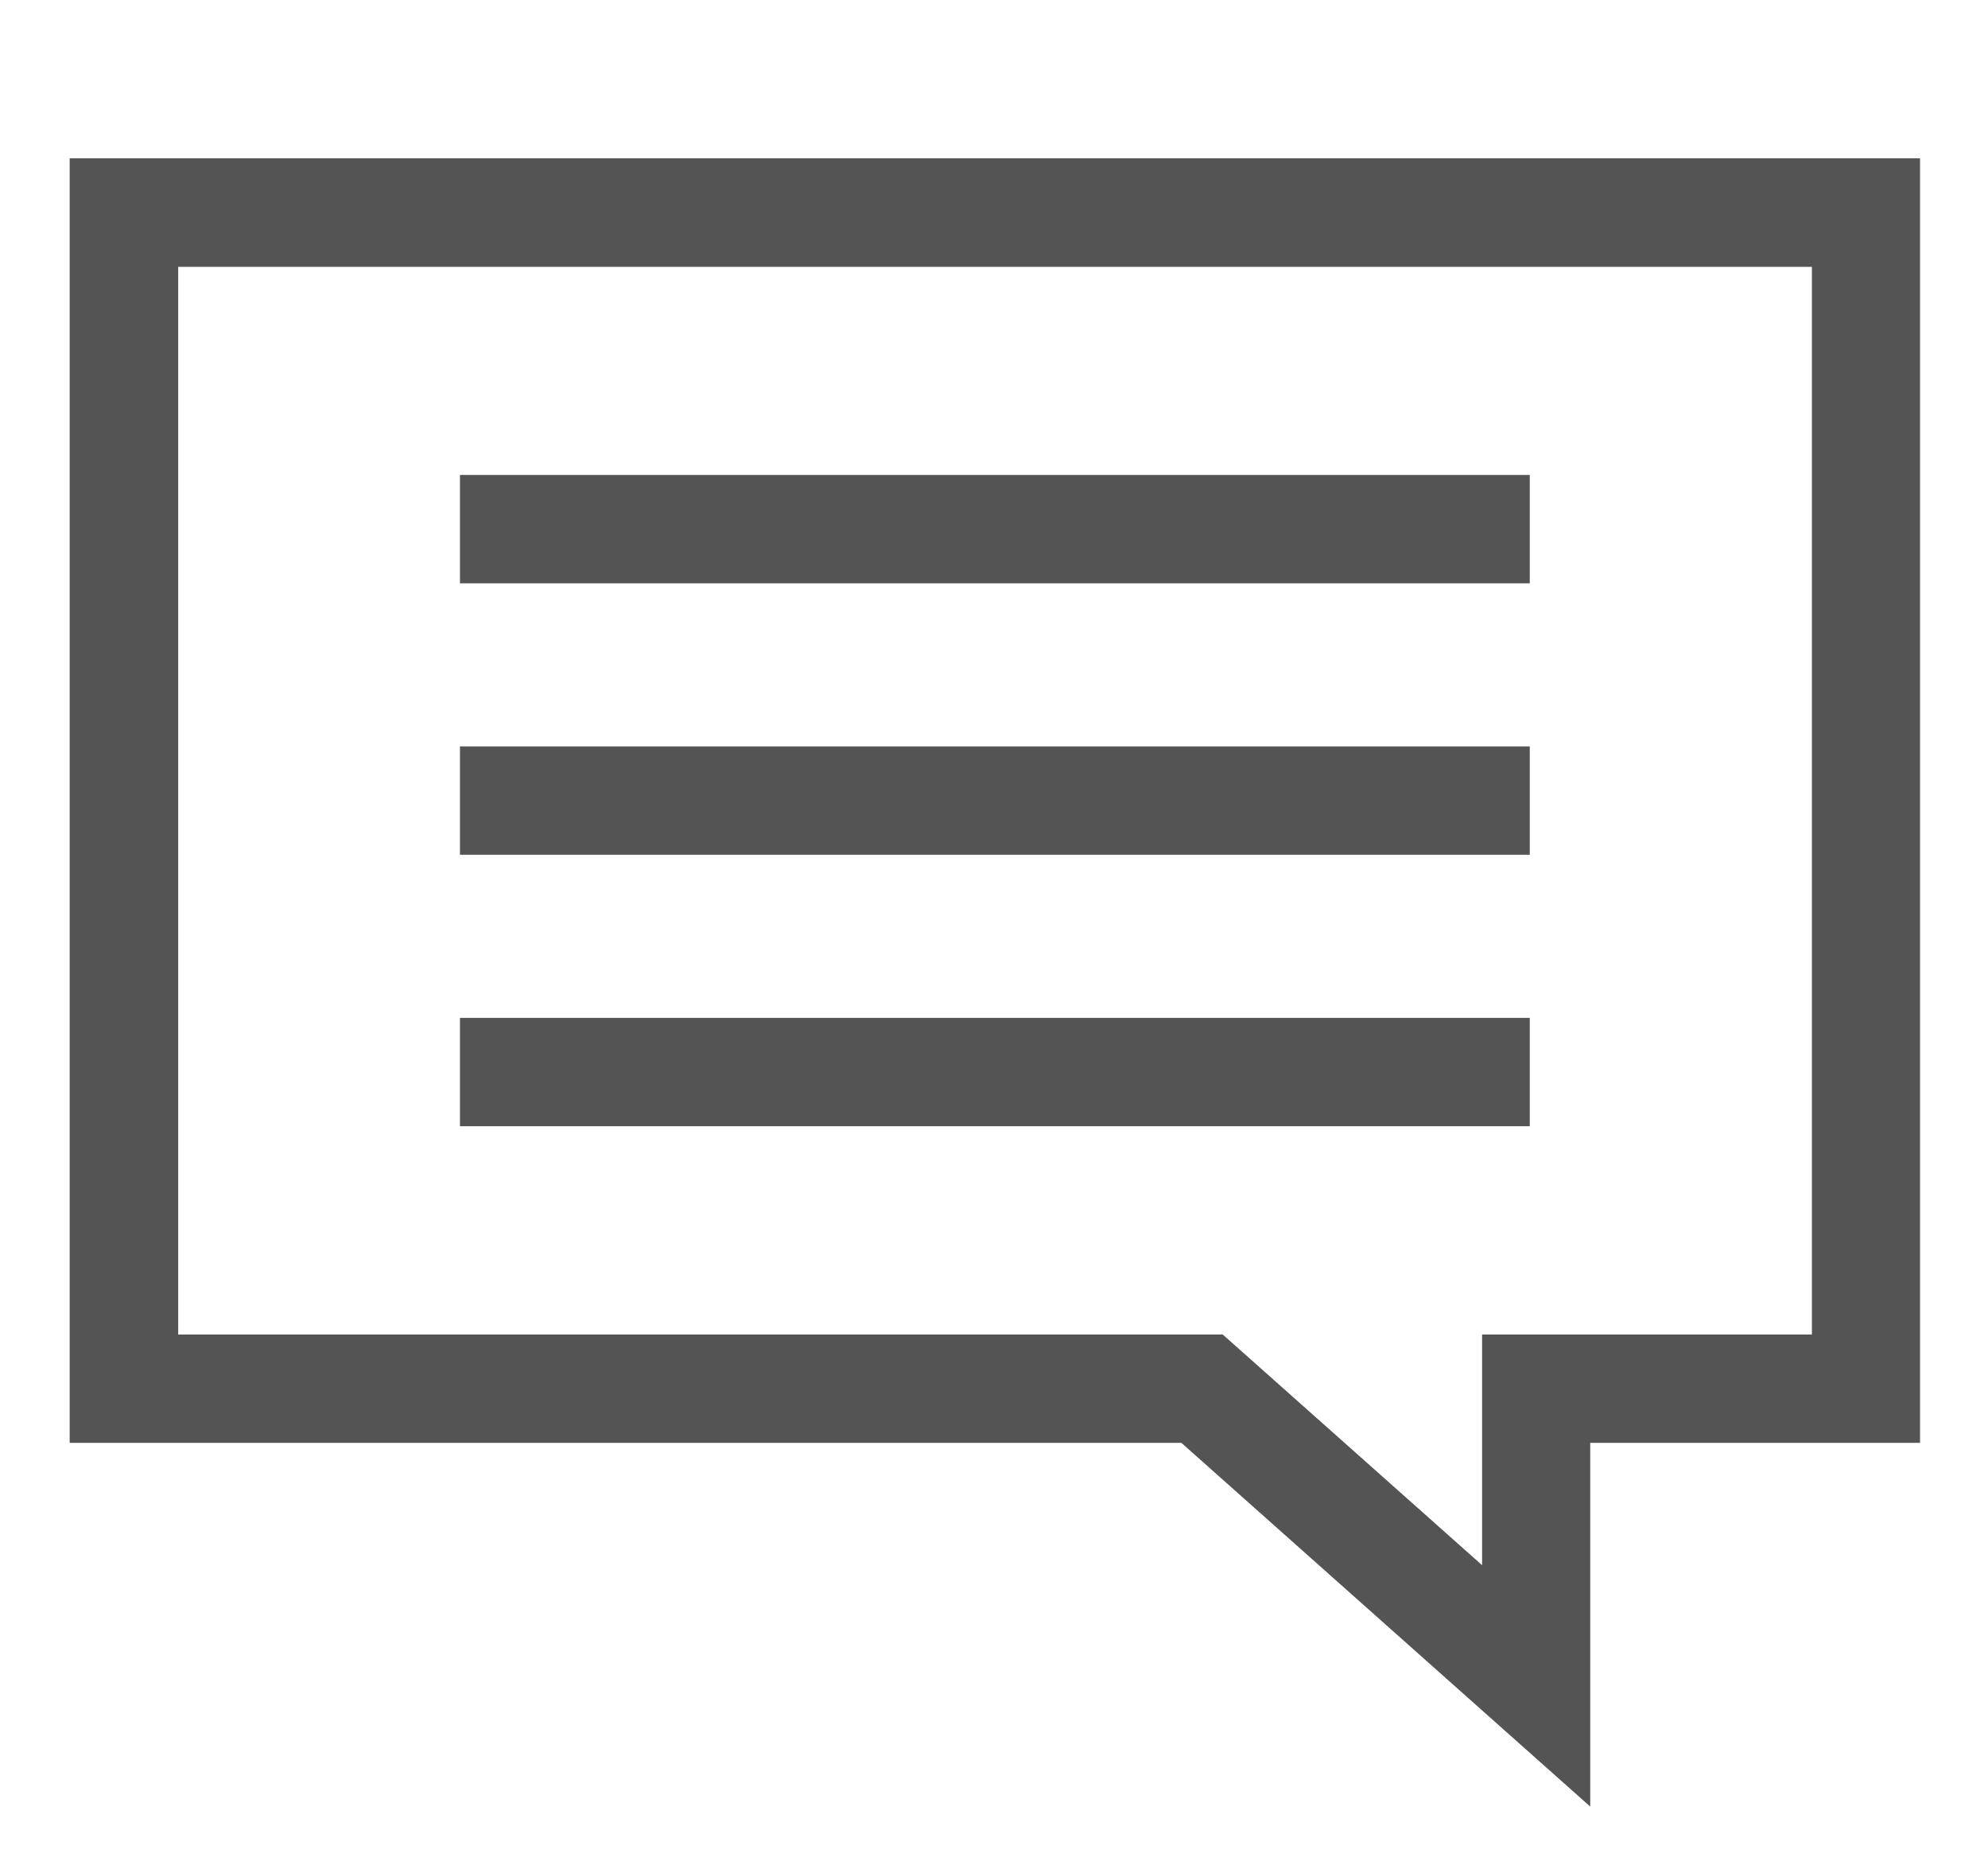 <?xml version="1.0" encoding="utf-8"?>
<!-- Generator: Adobe Illustrator 22.0.0, SVG Export Plug-In . SVG Version: 6.00 Build 0)  -->
<svg version="1.1" xmlns="http://www.w3.org/2000/svg" xmlns:xlink="http://www.w3.org/1999/xlink" x="0px" y="0px"
	 viewBox="0 0 1038.6 974.4" style="enable-background:new 0 0 1038.6 974.4;" xml:space="preserve">
<style type="text/css">
	.st0{display:none;}
	.st1{display:inline;}
	.st2{fill:#545454;}
	.st3{display:inline;fill:#545454;}
</style>
<g id="Capa_1" class="st0">
	<g class="st1">
		<g>
			<path class="st2" d="M817.9,973.2l-596,1L221.2,579L0,579.3L518.2,3.9l520.4,573.6l-221.3,0.4L817.9,973.2z M282.6,913.3
				l474.5-0.7l-0.7-395.3l145.2-0.3L518.4,94.5L136.7,518.2l145.1-0.2L282.6,913.3z"/>
		</g>
		<g>
			<g>
				<path class="st2" d="M487,507.5c15.4-15.5,23.2-34.9,23.1-57.6c0-22.8-7.7-41.5-23.4-57.1c-15.7-15.7-35.1-23.7-57.5-23.7
					c-22.4,0.1-41.7,8.1-57.4,23.9c-15.7,15.8-23.2,34.4-23.2,57.2c0,22.7,7.9,42.1,23.4,57.5c15.5,15.4,34.8,23.3,57.5,23.2
					C452.2,530.8,471.6,523,487,507.5z M408.6,428.6c5.3-5.6,11.9-8.2,20.7-8.3c8.8,0,15.5,2.6,20.3,8l0.2,0.3
					c5.3,5.7,7.9,12.5,7.9,21.3c0,8.9-2.6,16.3-7.8,21.8l-0.3,0.3c-4.6,5.2-11.1,7.6-20.2,7.7c-9.1,0-15.8-2.4-20.8-7.7
					c-5-5.7-7.5-13.1-7.6-21.9C401.1,441.4,403.5,434.4,408.6,428.6z"/>
			</g>
			<g>
				<polygon class="st2" points="624.2,355.2 375.3,689.3 413.3,719.7 662.2,384.9 				"/>
			</g>
			<g>
				<path class="st2" d="M666.3,567.5c-15.7-15.7-35.1-23.7-57.5-23.6c-22.4,0-41.7,8-57.4,23.9c-15.7,15.7-23.2,34.4-23.2,57.1
					c0,22.8,7.9,42.2,23.4,57.6c15.4,15.5,34.8,23.3,57.5,23.3c22.7-0.1,42-7.9,57.4-23.4c15.4-15.5,23.2-34.9,23.1-57.7
					C689.6,601.9,681.9,583.3,666.3,567.5z M629.5,646.5l-0.2,0.3c-4.7,5.2-11,7.6-20.2,7.7c-9.1,0-15.8-2.5-20.9-7.7
					c-5-5.7-7.5-13.1-7.5-21.9c0-8.7,2.4-15.7,7.4-21.5c5.3-5.7,12-8.2,20.8-8.2c8.9-0.1,15.5,2.6,20.2,8l0.2,0.2
					c5.4,5.7,7.9,12.5,7.9,21.3C637.2,633.6,634.6,641,629.5,646.5z"/>
			</g>
		</g>
	</g>
</g>
<g id="Capa_2" class="st0">
	<path class="st3" d="M519.5,956.6c-180.2,0-326.7-147.3-326.7-328.5c0-79,26.9-132.6,58.1-194.8c17.2-34.5,35.2-70.2,51.7-115.7
		l17.1-47.4c25.3,6.2,16.8,4.1,42.1,10.3l-6.6,50c-5.5,40.8,2,87.1,20.4,127c7.8,16.9,17.2,31.9,27.8,44.4
		c-3.7-66.3,3.1-130.2,20.2-190.6c18-63.3,46.8-121.8,85.7-173.6C557.7,73.2,613.4,31.1,639.1,27.6l73.2-9.9l-49.2,55
		c-22.4,24.9-34.6,57.1-34.6,90.7c0,64.8,39.7,110.9,85.8,164.2c29.5,34.2,63,72.9,88.2,120.4c29.5,55.1,43.7,114,43.7,180.1
		C846.2,809.3,699.6,956.6,519.5,956.6z M310,436.8c-3.6,7.3-7.1,14.2-10.5,21c-29.2,58.3-52.2,104.3-52.2,170.4
		c0,151.1,122.1,274,272.2,274c150.1,0,272.3-122.9,272.3-274c0-127.6-60.4-197.3-118.7-264.9c-51-59-99.2-114.6-99.2-199.8
		c0-6.8,0.4-13.6,1.1-20.2c-15.4,17.3-31.6,38.4-46.7,63.3c-43.1,70.2-89.2,188-64.7,350.6l7.1,47.6l-44.5-18.3
		c-40.8-16.8-76.4-54.5-100.1-106C319.6,466.3,314.1,451.7,310,436.8z"/>
</g>
<g id="Capa_3">
	<g>
		<path class="st2" d="M36.4,82.7v671h580.8l213.6,190l0-190h172.3v-671H36.4z M946.5,697.1H774.3v120.5L638.8,697.1H93.1V139.4
			h853.5V697.1z"/>
		<path class="st2" d="M240.3,531.7h558.9v56.6H240.3V531.7z"/>
		<path class="st2" d="M240.3,248.1h558.9v56.6H240.3V248.1z"/>
		<path class="st2" d="M240.3,389.9h558.9v56.6H240.3V389.9z"/>
	</g>
</g>
</svg>
